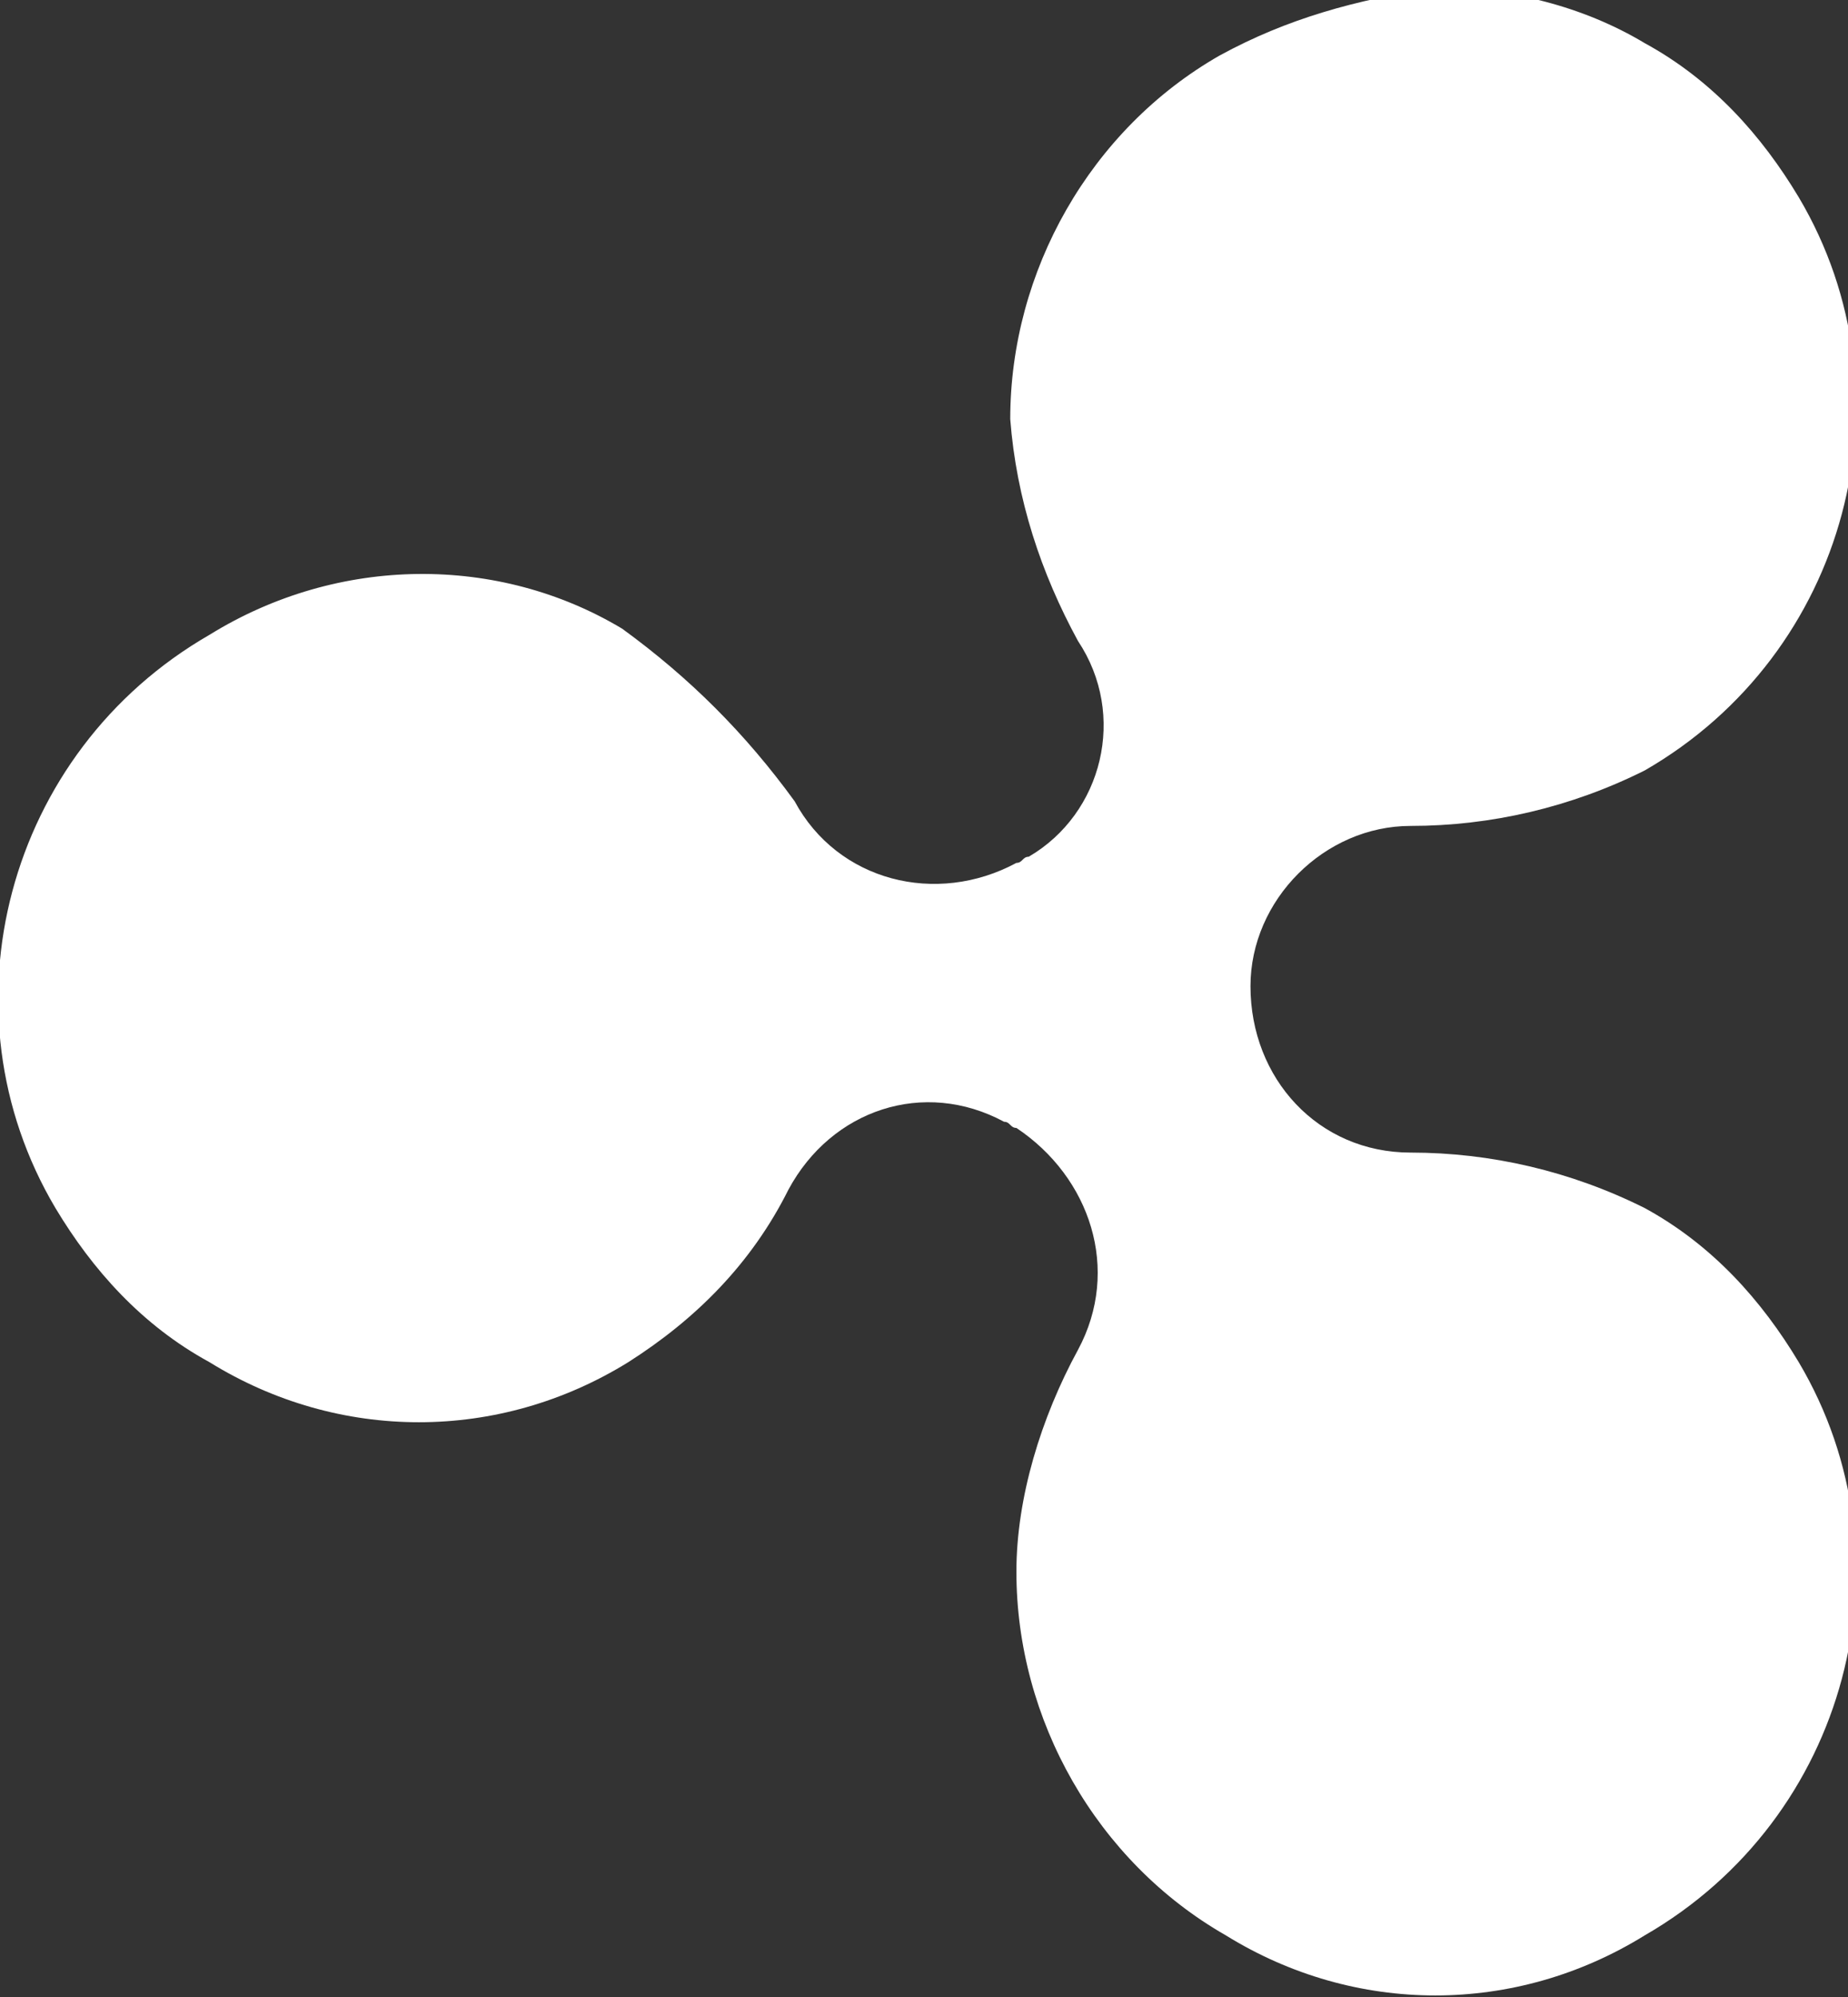 <?xml version="1.0" encoding="utf-8"?>
<!-- Generator: Adobe Illustrator 21.0.0, SVG Export Plug-In . SVG Version: 6.00 Build 0)  -->
<svg version="1.1" id="Layer_1" xmlns="http://www.w3.org/2000/svg" xmlns:xlink="http://www.w3.org/1999/xlink" x="0px" y="0px"
	 viewBox="0 0 30 32.4" style="enable-background:new 0 0 30 32.4;" xml:space="preserve">
<rect x="0" y="0" width="30" height="32.4" fill="#333333" stroke="none"/>
<style type="text/css">
	.st0{fill:#FFFFFF;}
</style>
<path id="Path_13" class="st0" d="M19.8,0.9c-2.1,1.2-3.4,3.5-3.4,5.9c0.1,1.3,0.5,2.5,1.1,3.6c0.8,1.2,0.4,2.8-0.8,3.5
	c-0.1,0-0.1,0.1-0.2,0.1c-1.3,0.7-2.9,0.3-3.6-1c-0.8-1.1-1.7-2-2.8-2.8C8.1,9,5.5,9,3.4,10.3c-3.3,1.9-4.4,6.1-2.5,9.3
	c0.6,1,1.4,1.9,2.5,2.5c2.1,1.3,4.7,1.3,6.8,0c1.1-0.7,2-1.6,2.6-2.8c0.7-1.3,2.2-1.8,3.5-1.1c0.1,0,0.1,0.1,0.2,0.1
	c1.2,0.8,1.7,2.3,1,3.6c-0.6,1.1-1,2.4-1,3.6c0,2.4,1.3,4.7,3.4,5.9c2.1,1.3,4.7,1.3,6.8,0c3.3-1.9,4.4-6.1,2.5-9.3
	c-0.6-1-1.4-1.9-2.5-2.5c-1.2-0.6-2.5-0.9-3.8-0.9c-1.5,0-2.6-1.2-2.6-2.7c0-1.4,1.2-2.6,2.6-2.6c1.3,0,2.6-0.3,3.8-0.9
	c3.3-1.9,4.4-6.1,2.5-9.3c-0.6-1-1.4-1.9-2.5-2.5c-1-0.6-2.2-0.9-3.4-0.9C22,0,20.9,0.3,19.8,0.9"/>
</svg>
